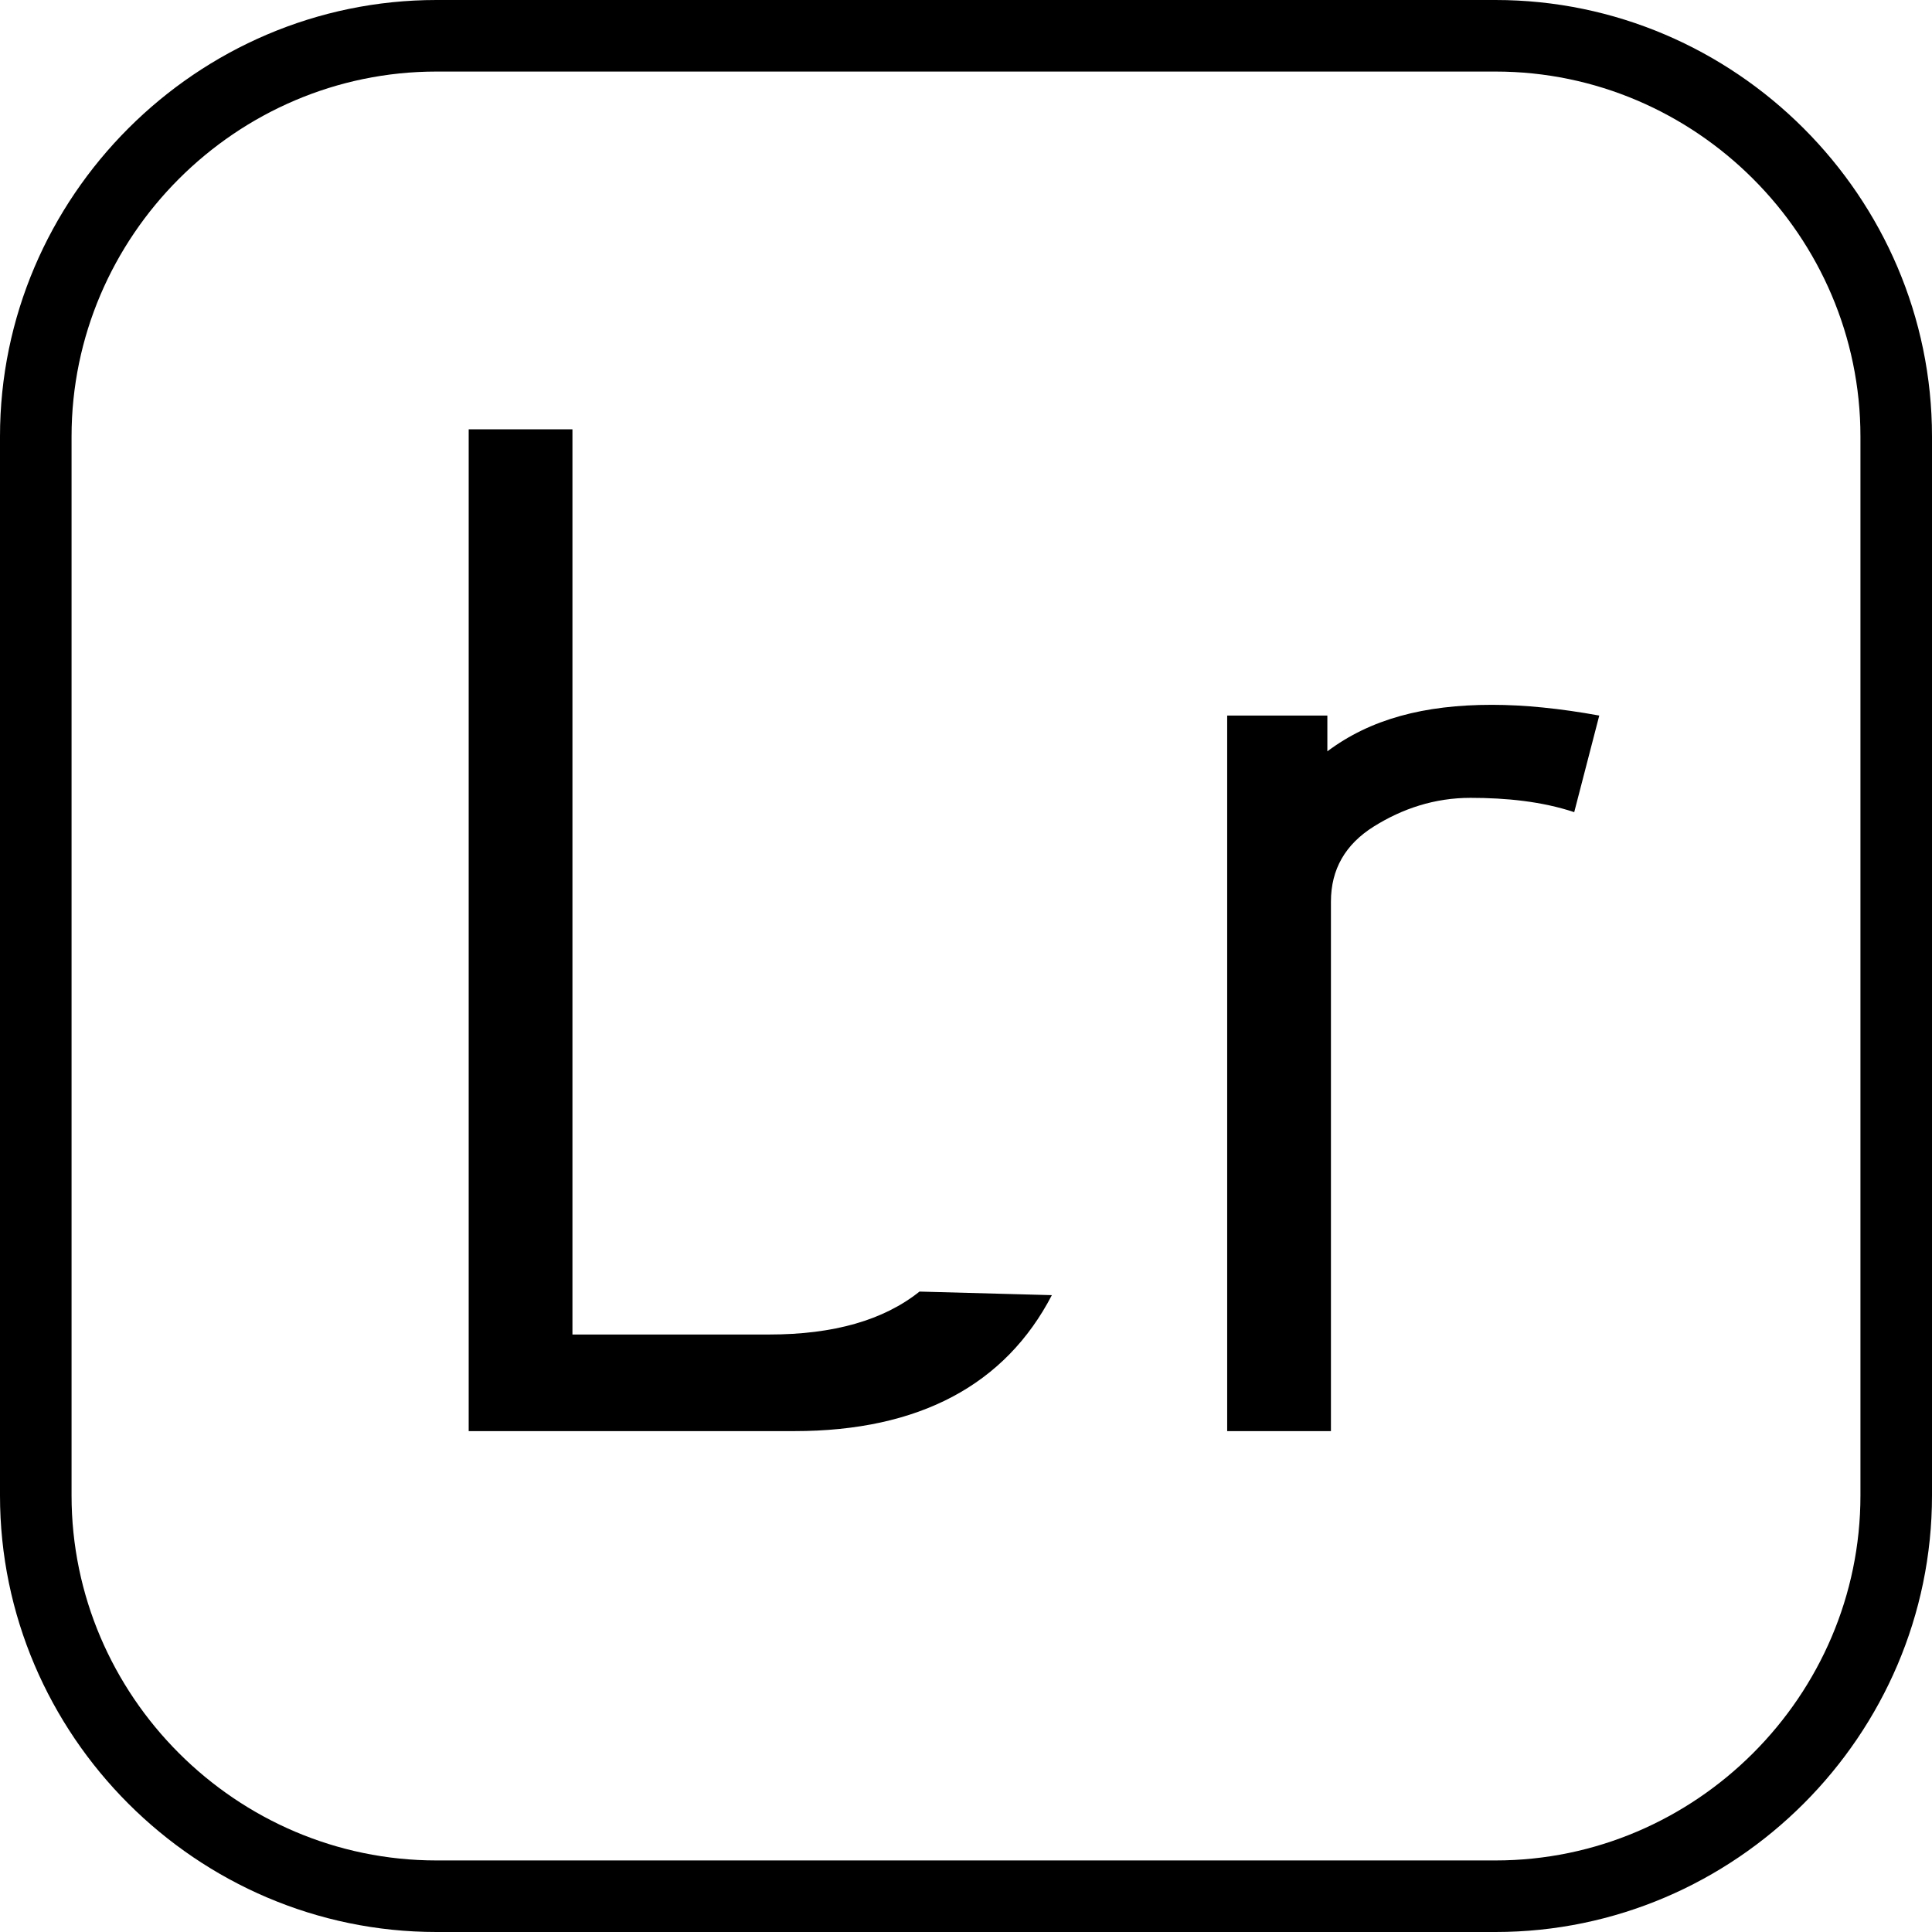 <?xml version="1.0" encoding="utf-8"?>
<!-- Generator: Adobe Illustrator 23.0.3, SVG Export Plug-In . SVG Version: 6.00 Build 0)  -->
<svg version="1.1" id="Capa_1" xmlns="http://www.w3.org/2000/svg" xmlns:xlink="http://www.w3.org/1999/xlink" x="0px" y="0px"
	 viewBox="0 0 54 54" style="enable-background:new 0 0 54 54;" xml:space="preserve">
<g>
	<path d="M41.8,0H12.2C5.5,0,0,5.5,0,12.2v29.6C0,48.5,5.5,54,12.2,54h29.6C48.5,54,54,48.5,54,41.8V12.2C54,5.5,48.5,0,41.8,0z
		 M52,41.8C52,47.4,47.4,52,41.8,52H12.2C6.6,52,2,47.4,2,41.8V12.2C2,6.6,6.6,2,12.2,2h29.6C47.4,2,52,6.6,52,12.2V41.8z"/>
	<path d="M25.7,36.1c-1,0.8-2.4,1.2-4.2,1.2H16v-11V12h-2.9v28h9.1c3.5,0,5.9-1.3,7.2-3.8"/>
	<path d="M37.1,21v-1h-2.8v20h2.9V25.2c0-0.9,0.4-1.6,1.2-2.1c0.8-0.5,1.7-0.8,2.7-0.8c1,0,2,0.1,2.9,0.4l0.7-2.7
		c-1.1-0.2-2.1-0.3-3-0.3C39.8,19.7,38.3,20.1,37.1,21z"/>
</g>
</svg>
